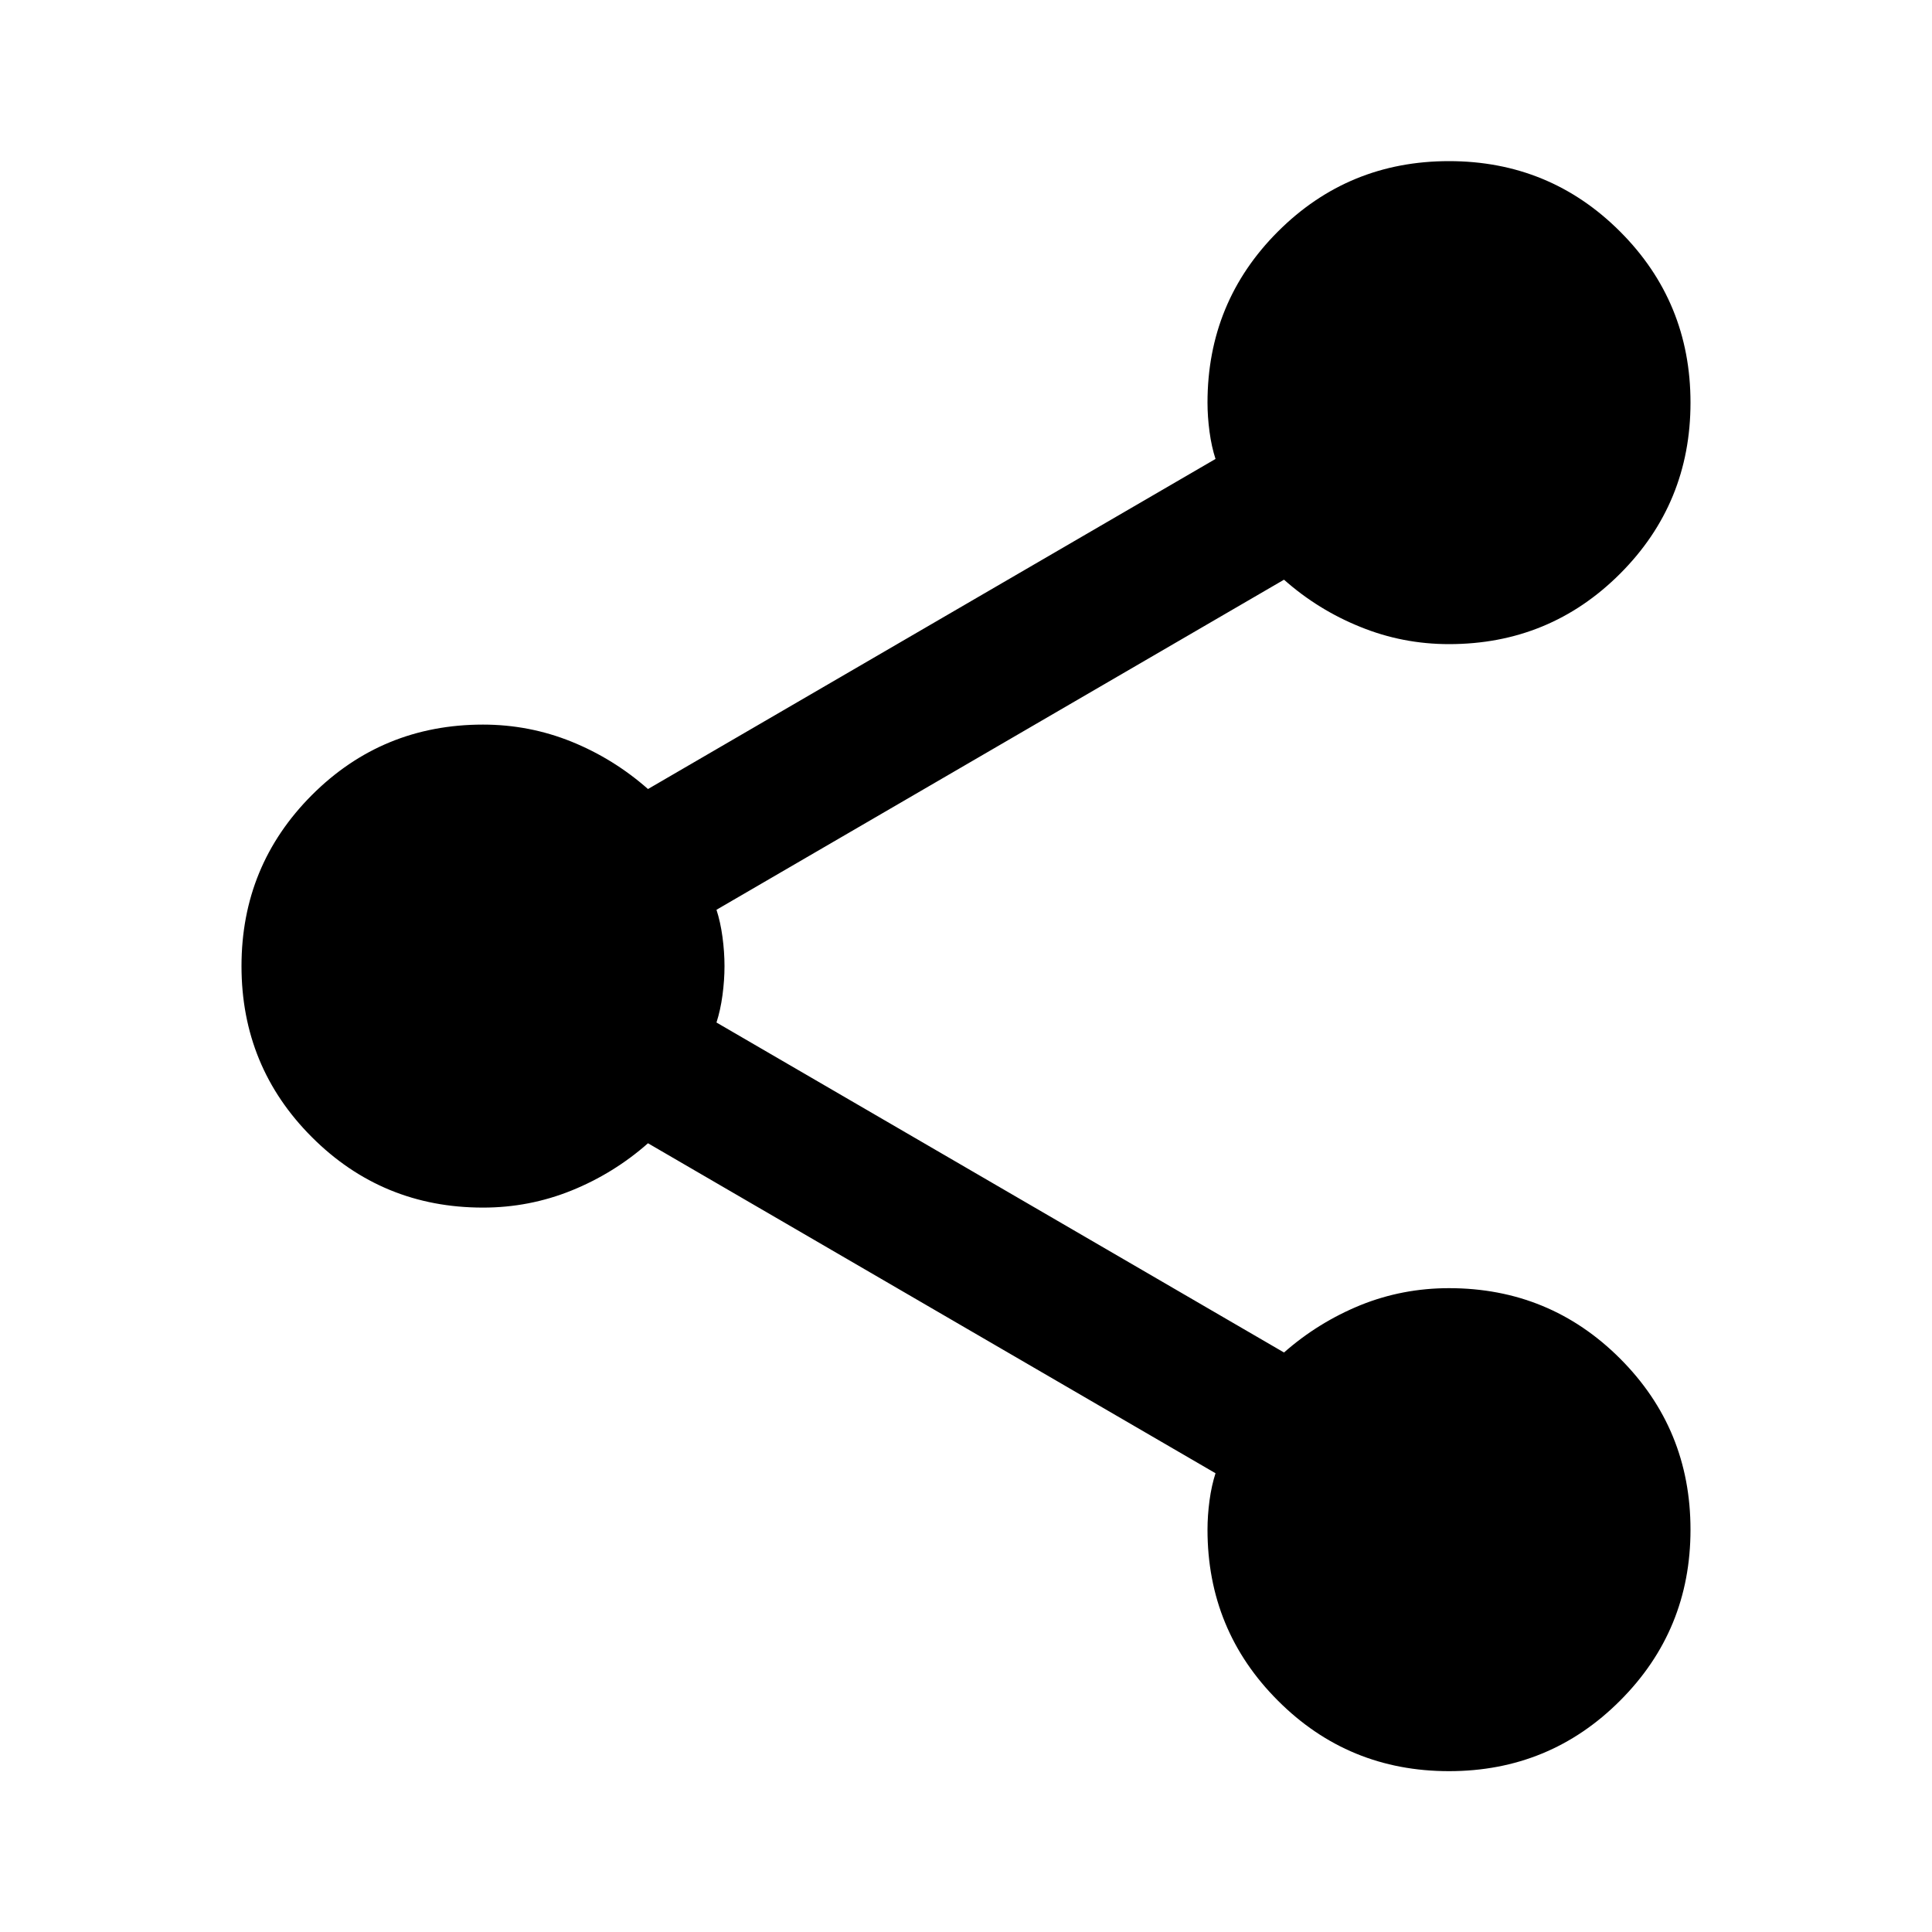 <svg width="20" height="20" viewBox="0 0 20 20" fill="none" xmlns="http://www.w3.org/2000/svg">
<path d="M15 18.335C14.306 18.335 13.715 18.092 13.229 17.605C12.743 17.119 12.5 16.529 12.5 15.835C12.5 15.737 12.507 15.637 12.521 15.532C12.535 15.428 12.556 15.335 12.583 15.251L6.708 11.835C6.472 12.043 6.208 12.206 5.917 12.324C5.625 12.442 5.319 12.501 5 12.501C4.306 12.501 3.715 12.258 3.229 11.772C2.743 11.286 2.5 10.696 2.5 10.001C2.5 9.307 2.743 8.717 3.229 8.23C3.715 7.744 4.306 7.501 5 7.501C5.319 7.501 5.625 7.56 5.917 7.678C6.208 7.796 6.472 7.96 6.708 8.168L12.583 4.751C12.556 4.668 12.535 4.574 12.521 4.47C12.507 4.366 12.5 4.265 12.5 4.168C12.5 3.474 12.743 2.883 13.229 2.397C13.715 1.911 14.306 1.668 15 1.668C15.694 1.668 16.285 1.911 16.771 2.397C17.257 2.883 17.5 3.474 17.5 4.168C17.5 4.862 17.257 5.453 16.771 5.939C16.285 6.425 15.694 6.668 15 6.668C14.681 6.668 14.375 6.609 14.083 6.49C13.792 6.373 13.528 6.21 13.292 6.001L7.417 9.418C7.444 9.501 7.465 9.595 7.479 9.699C7.493 9.803 7.5 9.904 7.5 10.001C7.5 10.098 7.493 10.199 7.479 10.303C7.465 10.407 7.444 10.501 7.417 10.585L13.292 14.001C13.528 13.793 13.792 13.63 14.083 13.511C14.375 13.393 14.681 13.335 15 13.335C15.694 13.335 16.285 13.578 16.771 14.064C17.257 14.55 17.5 15.14 17.5 15.835C17.5 16.529 17.257 17.119 16.771 17.605C16.285 18.092 15.694 18.335 15 18.335Z" fill="currentColor"/>
</svg>
